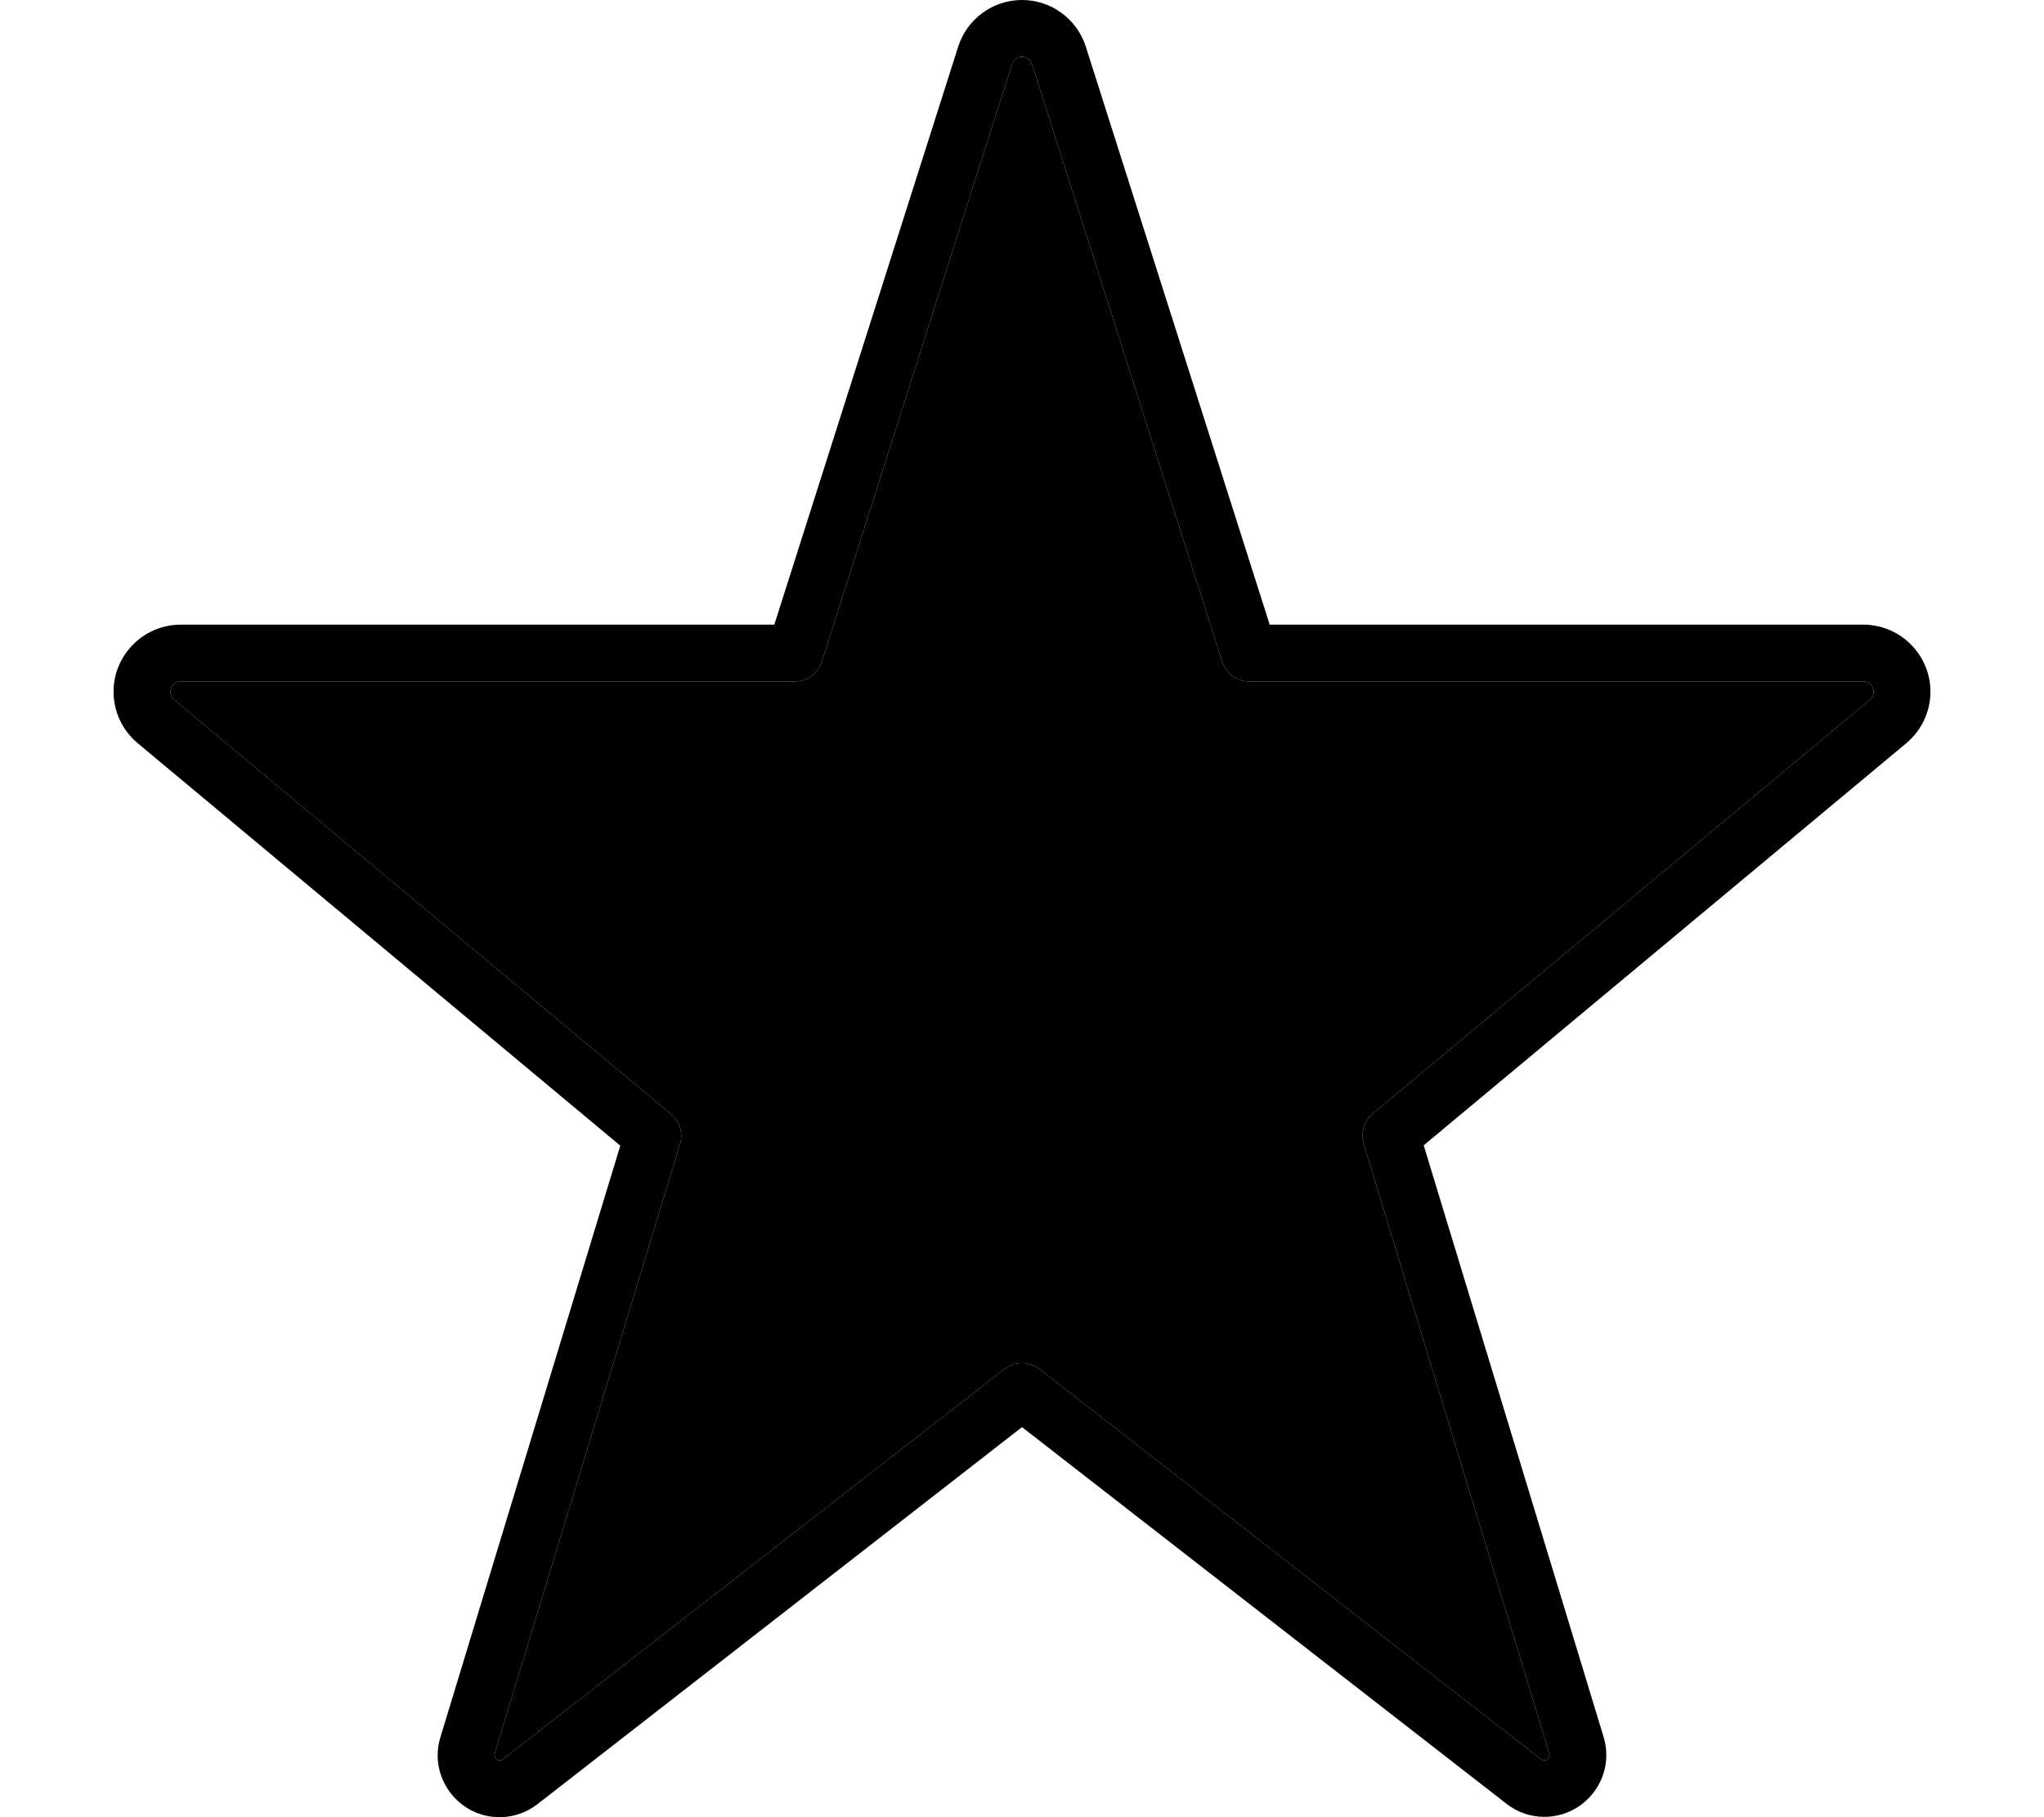 <svg xmlns="http://www.w3.org/2000/svg" viewBox="0 0 576 512"><path class="pr-icon-duotone-secondary" d="M48 194.9c0 .9 .4 1.7 1 2.2L189.1 313.9c2.5 2.1 3.5 5.4 2.5 8.5L139.4 494.1c-.3 .9 .4 1.9 1.4 1.9c.3 0 .6-.1 .9-.3l141.4-110c2.9-2.2 6.9-2.2 9.8 0l141.4 110c.3 .2 .6 .3 .9 .3c1 0 1.7-.9 1.4-1.9L384.3 322.3c-.9-3.1 .1-6.4 2.5-8.5L527 197.1c.7-.6 1-1.4 1-2.2c0-1.6-1.3-2.9-2.9-2.9L352 192c-3.5 0-6.6-2.3-7.6-5.6L290.8 18c-.4-1.2-1.5-2-2.8-2s-2.4 .8-2.8 2L231.6 186.4c-1.1 3.3-4.1 5.6-7.6 5.6L50.9 192c-1.6 0-2.9 1.3-2.9 2.9z"/><path class="pr-icon-duotone-primary" d="M288 16c-1.3 0-2.4 .8-2.8 2L231.6 186.4c-1.1 3.3-4.1 5.6-7.6 5.6L50.9 192c-1.6 0-2.9 1.3-2.9 2.9c0 .9 .4 1.7 1 2.2L189.1 313.9c2.5 2.1 3.5 5.4 2.5 8.5L139.4 494.1c-.3 .9 .4 1.9 1.4 1.9c.3 0 .6-.1 .9-.3l141.4-110c2.9-2.2 6.9-2.2 9.8 0l141.4 110c.3 .2 .6 .3 .9 .3c1 0 1.7-.9 1.4-1.9L384.3 322.3c-.9-3.1 .1-6.4 2.5-8.5L527 197.1c.7-.6 1-1.4 1-2.2c0-1.6-1.3-2.9-2.9-2.9L352 192c-3.5 0-6.6-2.3-7.6-5.6L290.8 18c-.4-1.2-1.5-2-2.8-2zm-18-2.8C272.5 5.3 279.8 0 288 0s15.5 5.3 18 13.2L357.8 176l167.3 0c10.4 0 18.9 8.5 18.9 18.9c0 5.6-2.5 10.9-6.8 14.5l-136 113.3 50.7 166.7c3.4 11.2-5 22.5-16.7 22.5c-3.9 0-7.7-1.3-10.7-3.7L288 402.1 151.5 508.3c-3.1 2.4-6.8 3.7-10.7 3.7c-11.7 0-20.1-11.3-16.7-22.5l50.7-166.7L38.8 209.4c-4.3-3.6-6.8-8.9-6.8-14.5c0-10.4 8.5-18.9 18.9-18.9l167.3 0L270 13.2z"/></svg>